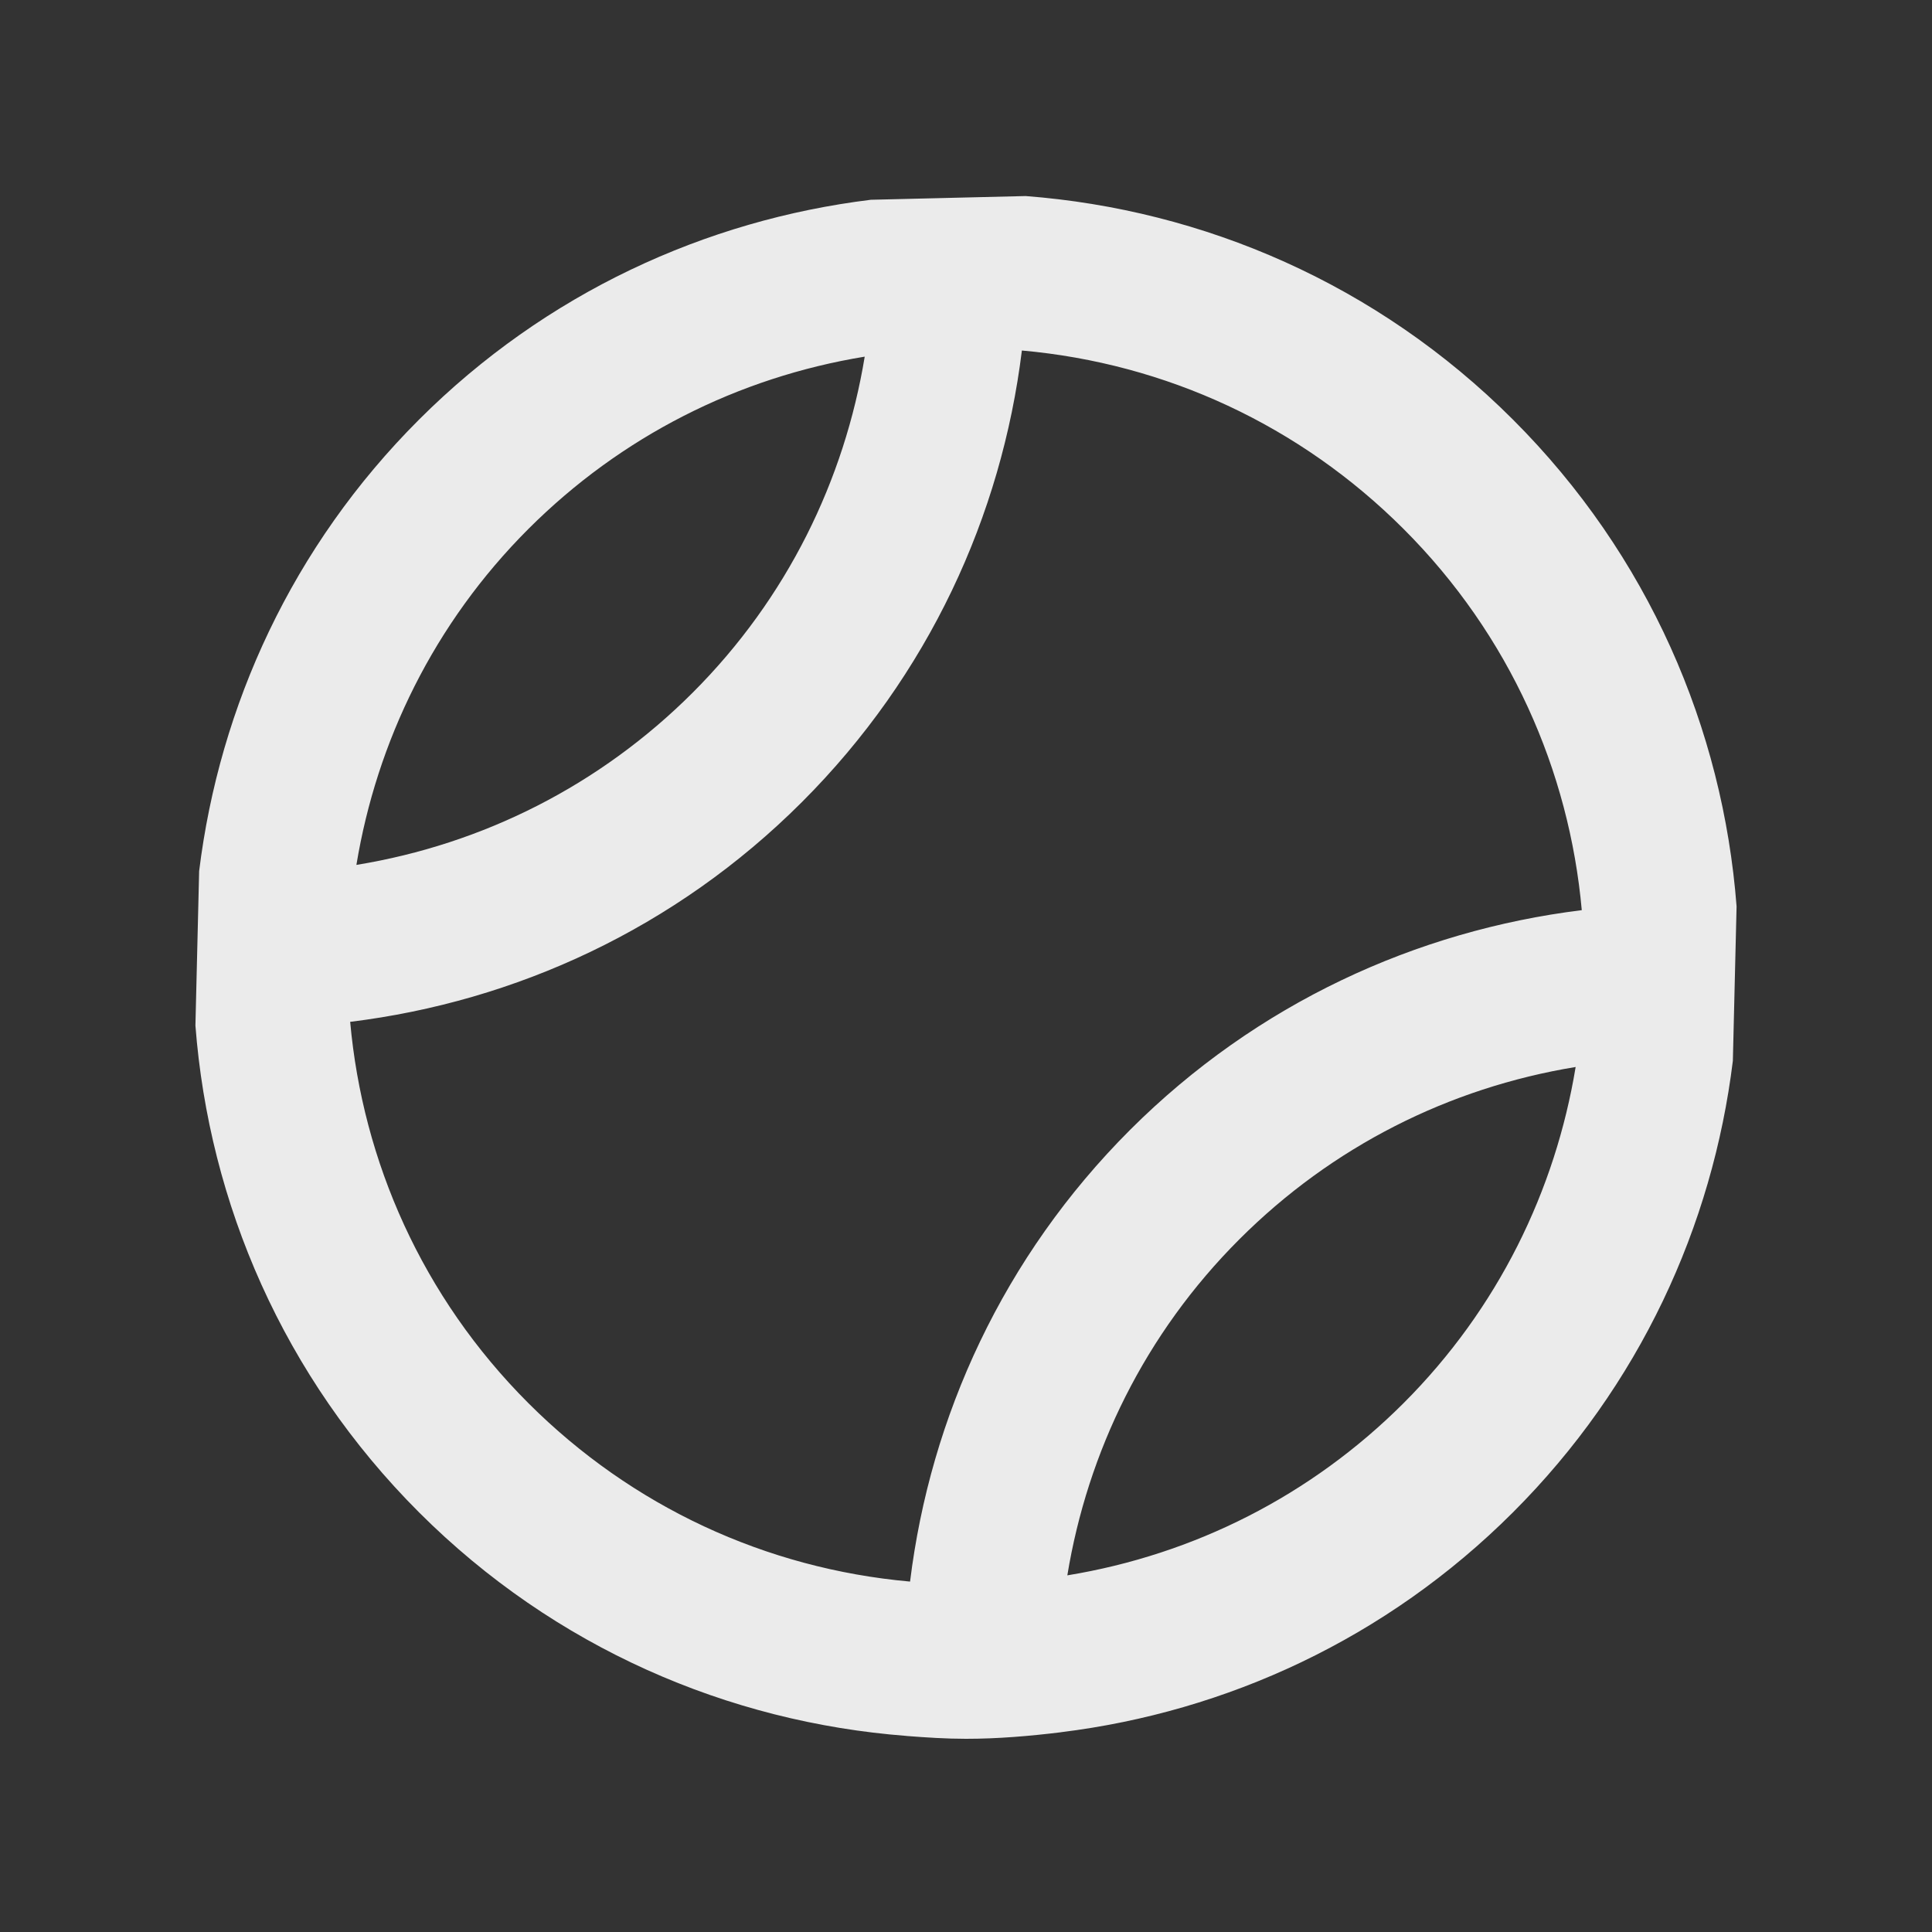 <!-- Generated by IcoMoon.io -->
<svg version="1.1" xmlns="http://www.w3.org/2000/svg" width="40" height="40" viewBox="0 0 40 40">
<rect x="0" y="0" width="40" height="40" fill="#333333" stroke="none"/>
<title>mp-golf-</title>
<path fill="#ebebeb" d="M32.621 22.091c-2.623 0.43-5.043 1.65-6.959 3.565-1.965 1.963-3.145 4.41-3.564 6.96 2.623-0.43 5.044-1.65 6.961-3.565 1.963-1.963 3.143-4.411 3.563-6.96zM18.842 32.744c0.421-3.418 1.93-6.726 4.554-9.35 2.625-2.622 5.934-4.128 9.353-4.55-0.259-2.882-1.488-5.693-3.691-7.894-2.144-2.142-4.916-3.427-7.901-3.693-0.421 3.418-1.93 6.726-4.554 9.349s-5.934 4.13-9.353 4.55c0.259 2.883 1.488 5.694 3.691 7.896 2.144 2.142 4.916 3.426 7.901 3.693zM7.379 17.907c2.623-0.429 5.044-1.65 6.961-3.565 1.963-1.962 3.143-4.41 3.563-6.958-2.623 0.429-5.044 1.65-6.961 3.565-1.963 1.962-3.143 4.41-3.563 6.958zM35.877 21.963c-0.42 3.418-1.928 6.726-4.554 9.35-2.625 2.622-5.934 4.128-9.352 4.55-0.655 0.080-1.313 0.136-1.971 0.136-0.412 0-0.823-0.027-1.235-0.059-3.677-0.283-7.276-1.818-10.088-4.627-2.812-2.811-4.349-6.406-4.631-10.080-0.082-1.066-0.054-2.136 0.077-3.198 0.421-3.418 1.928-6.726 4.554-9.349 2.625-2.622 5.934-4.13 9.353-4.55 0.653-0.082 1.311-0.136 1.97-0.136 0.412 0 0.823 0.027 1.235 0.059 3.677 0.282 7.276 1.816 10.088 4.627 2.812 2.81 4.349 6.405 4.631 10.080 0.082 1.066 0.054 2.136-0.077 3.197zM21.235 4.059c-0.412-0.032-0.823-0.059-1.235-0.059-0.658 0-1.316 0.054-1.97 0.136zM4.123 18.035c-0.131 1.062-0.159 2.133-0.077 3.198zM35.877 21.963c0.131-1.061 0.159-2.131 0.077-3.197zM21.971 35.864c-0.655 0.080-1.313 0.136-1.971 0.136-0.412 0-0.823-0.027-1.235-0.059z"></path>
</svg>
